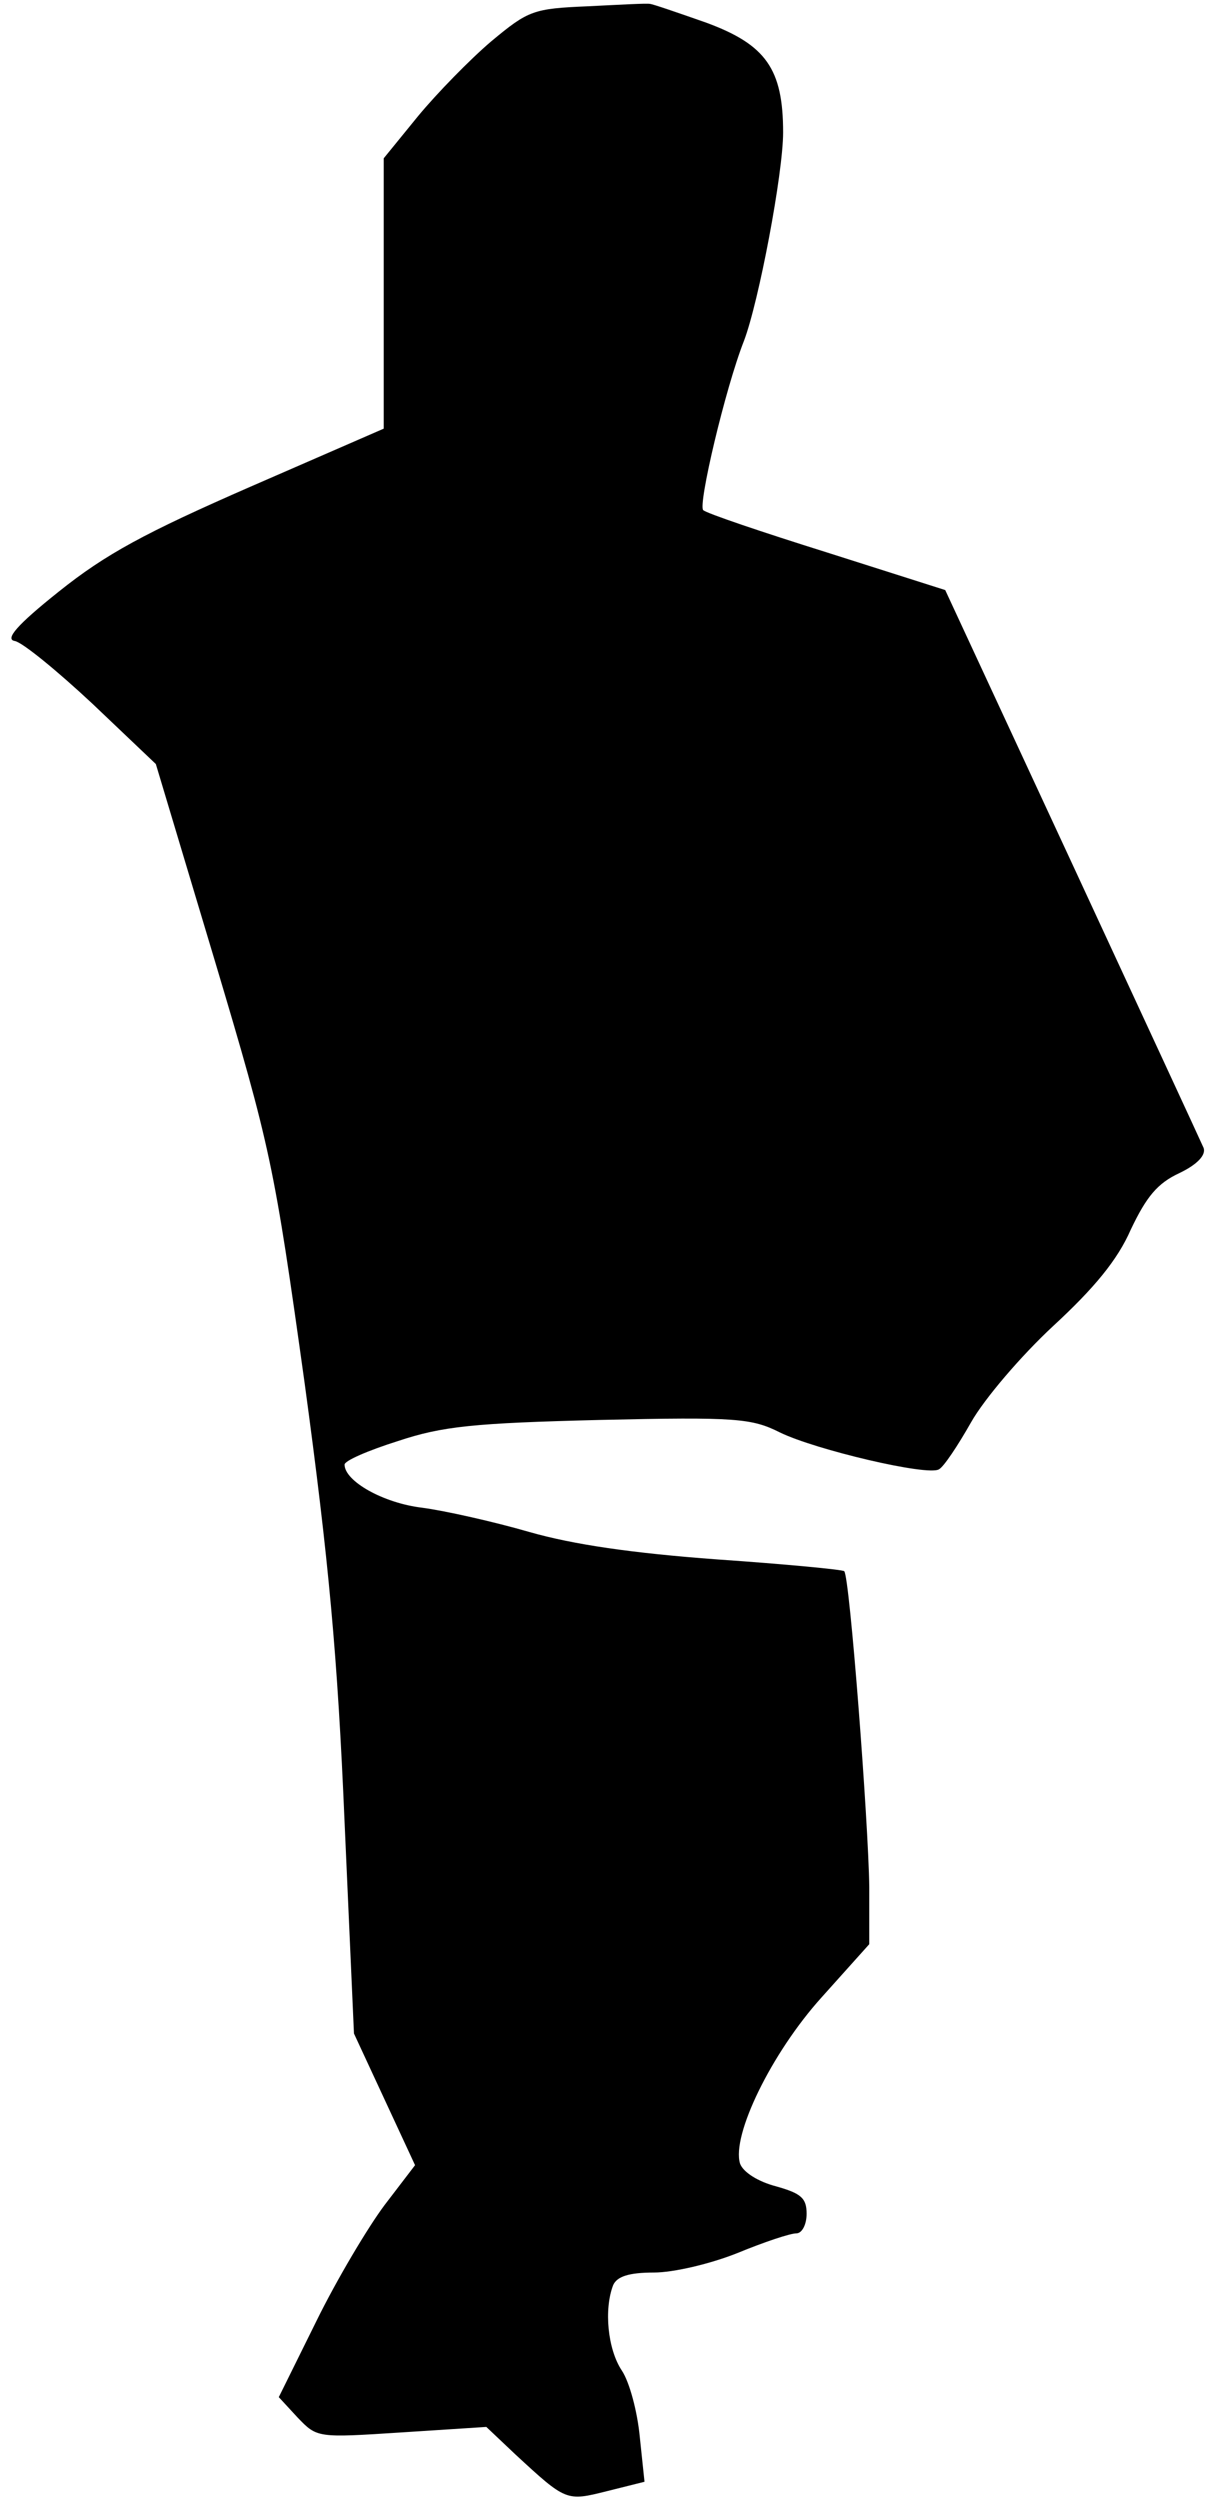 <?xml version="1.0" standalone="no"?>
<!DOCTYPE svg PUBLIC "-//W3C//DTD SVG 20010904//EN"
 "http://www.w3.org/TR/2001/REC-SVG-20010904/DTD/svg10.dtd">
<svg version="1.0" xmlns="http://www.w3.org/2000/svg"
 width="154pt" height="319pt" viewBox="0 0 154 319"
 preserveAspectRatio="xMidYMid meet">
<g transform="translate(0,319) scale(0.1,-0.1)"
fill="#000000" stroke="none">
<path fill="#000000" stroke="none" d="M751 3182 c-70 -3 -76 -5 -124 -45 -27
-23 -69 -66 -93 -95 l-44 -54 0 -172 0 -173 -170 -74 c-135 -59 -185 -86 -245
-134 -54 -43 -69 -61 -56 -63 10 -2 54 -38 99 -80 l81 -77 75 -250 c72 -241
76 -261 115 -540 31 -228 42 -348 51 -560 l12 -270 39 -84 39 -84 -39 -51
c-21 -28 -61 -95 -87 -148 l-48 -97 24 -26 c25 -26 25 -26 133 -19 l108 7 37
-35 c65 -60 65 -60 117 -47 l48 12 -6 57 c-3 32 -13 70 -23 85 -18 27 -23 78
-11 109 5 11 20 16 52 16 25 0 72 11 107 25 34 14 67 25 75 25 7 0 13 11 13
25 0 20 -7 26 -39 35 -23 6 -42 18 -46 29 -11 36 40 141 104 212 l61 68 0 73
c-1 82 -25 397 -32 403 -2 2 -75 9 -162 15 -109 8 -184 19 -240 35 -45 13
-107 27 -137 31 -50 6 -99 34 -99 55 0 5 30 18 68 30 57 19 97 23 258 27 175
4 194 2 230 -16 45 -22 189 -56 203 -47 6 3 24 30 41 60 17 30 64 85 105 123
52 48 82 84 99 123 20 42 34 59 62 72 23 11 34 23 31 32 -3 7 -79 171 -168
363 l-162 349 -151 48 c-83 26 -154 50 -158 54 -7 6 28 155 52 216 19 50 50
214 50 266 0 81 -22 112 -98 140 -37 13 -69 24 -72 24 -3 1 -38 -1 -79 -3z"/>
</g>
</svg>
